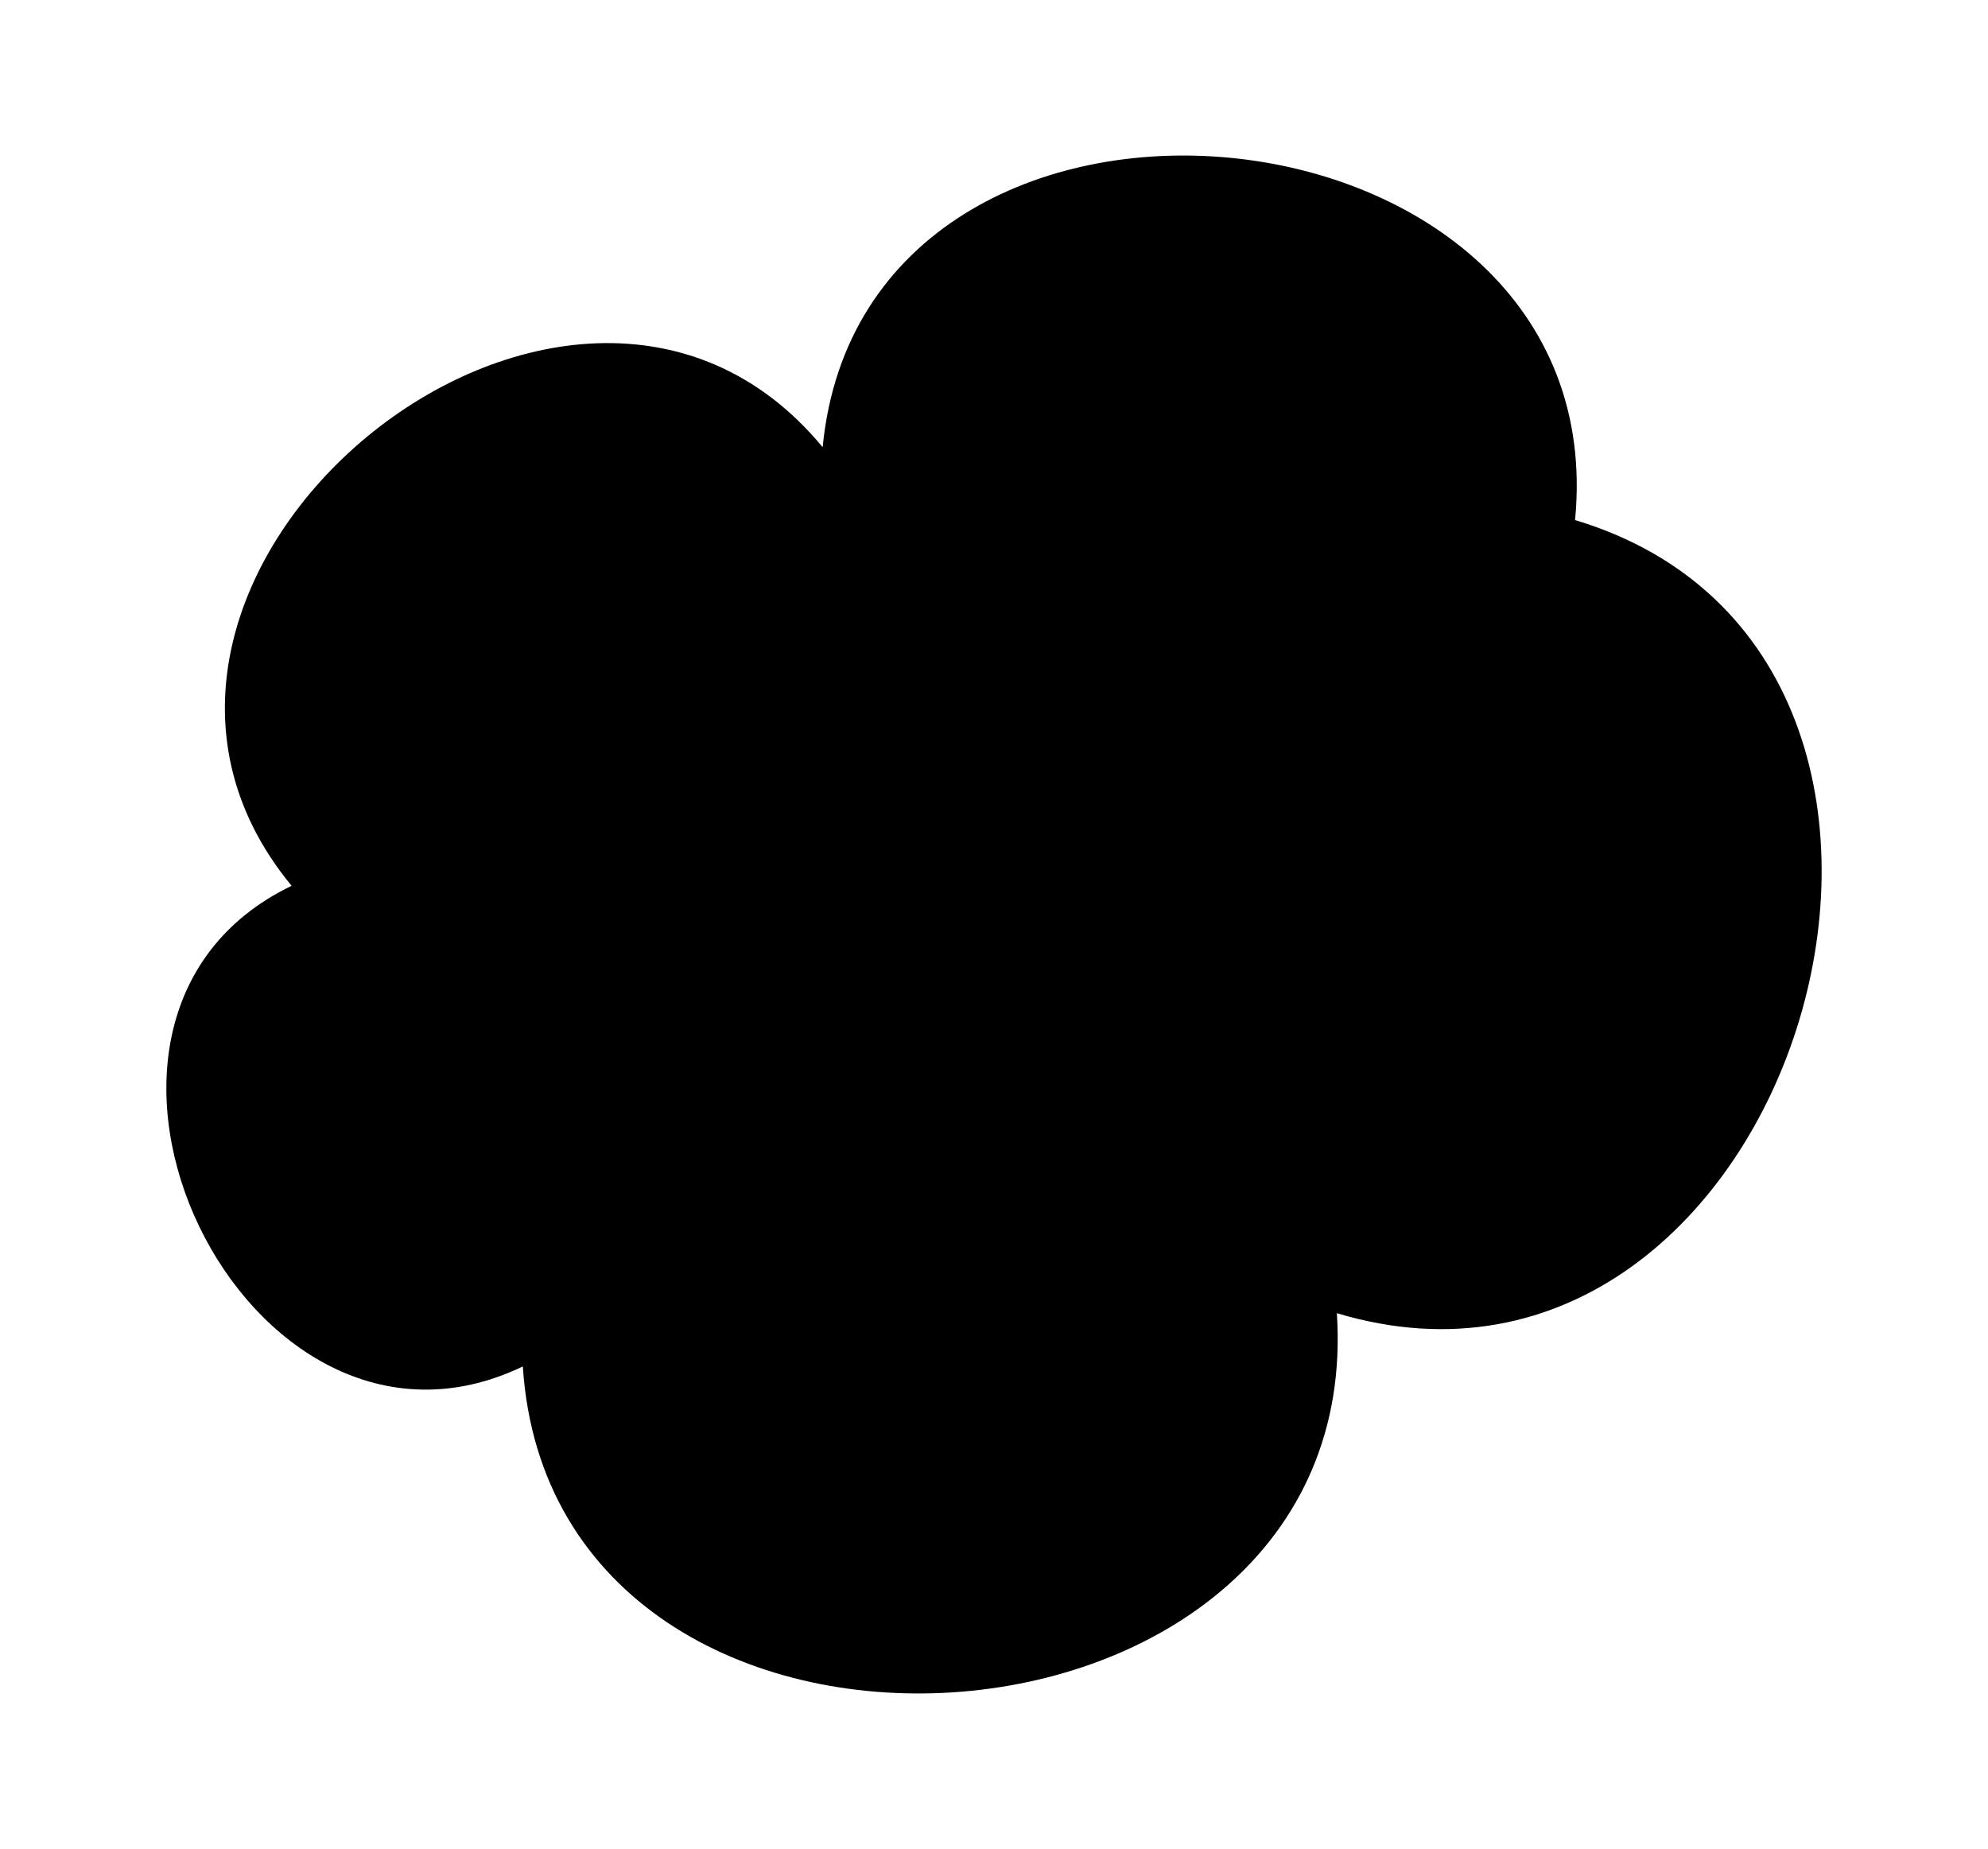 <?xml version="1.0" ?>
<svg xmlns="http://www.w3.org/2000/svg" xmlns:ev="http://www.w3.org/2001/xml-events" xmlns:xlink="http://www.w3.org/1999/xlink" baseProfile="full" height="558px" version="1.1" viewBox="151.757 151.347 424.804 394.68" width="600px">
	<defs/>
	<path d="M 214.072,340.419 C 159.967,274.905 273.44,181.193 327.545,246.707 C 336.534,153.881 497.312,169.45 488.323,262.275 C 586.162,291.662 535.264,461.123 437.425,431.737 C 443.994,532.168 270.042,543.545 263.473,443.114 C 204.182,471.636 154.781,368.941 214.072,340.419" stroke-linecap="round" stroke-linejoin="round"/>
</svg>
